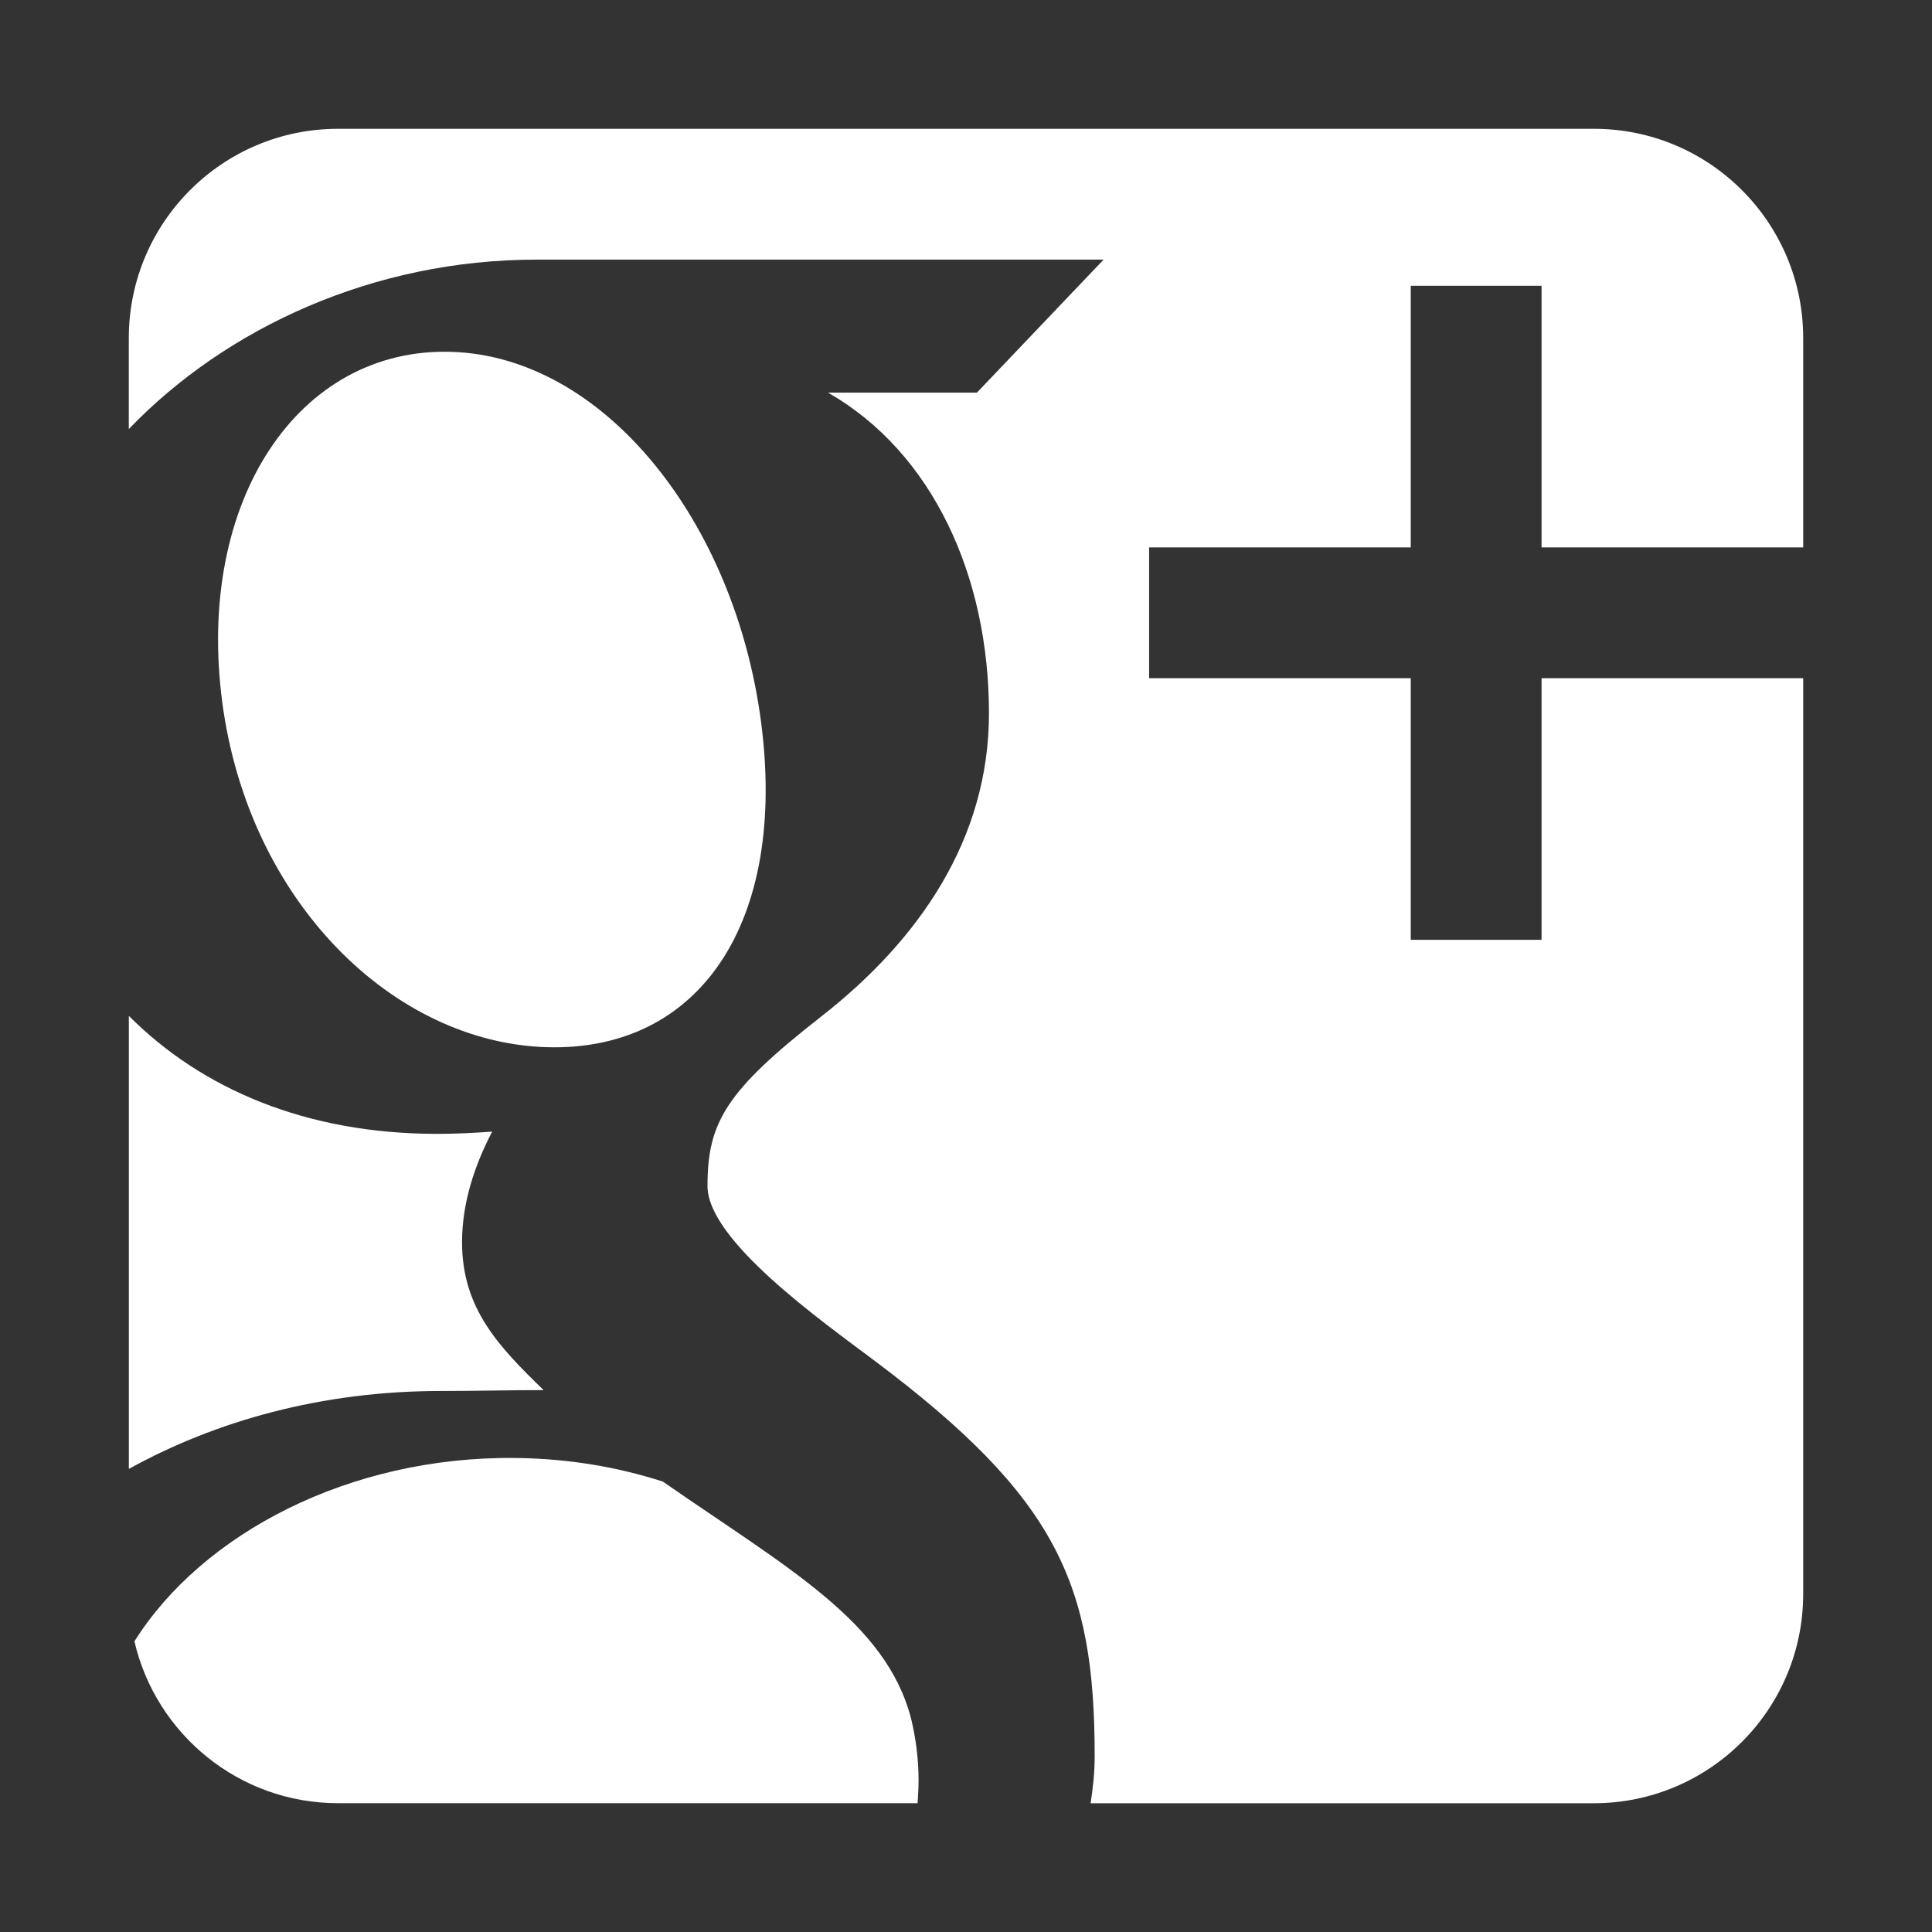 <?xml version="1.0" encoding="utf-8"?>
<!-- Generator: Adobe Illustrator 17.0.0, SVG Export Plug-In . SVG Version: 6.00 Build 0)  -->
<!DOCTYPE svg PUBLIC "-//W3C//DTD SVG 1.1//EN" "http://www.w3.org/Graphics/SVG/1.1/DTD/svg11.dtd">
<svg version="1.1" id="Layer_1" xmlns="http://www.w3.org/2000/svg" xmlns:xlink="http://www.w3.org/1999/xlink" x="0px" y="0px"
	 viewBox="0 0 45 45" enable-background="new 0 0 45 45" xml:space="preserve">
<rect x="0" y="0" width="45" height="45" fill="#333333" stroke="none"/>
<g>
	<path fill="#FFFFFF" d="M5.175,16.343c0.614,4.674,3.997,7.94,7.558,8.048c3.559,0.106,5.607-2.903,4.993-7.579
		c-0.614-4.675-3.659-8.511-7.219-8.617C6.948,8.089,4.561,11.667,5.175,16.343"/>
	<path fill="#FFFFFF" d="M15.441,34.51c-1.047-0.339-2.201-0.538-3.438-0.551c-3.867-0.043-7.294,1.761-8.872,4.271
		C3.632,40.389,5.564,42,7.875,42h13.498c0.011-0.175,0.022-0.351,0.022-0.531c0-0.487-0.06-0.962-0.17-1.424
		C20.643,37.763,18.32,36.512,15.441,34.51"/>
	<path fill="#FFFFFF" d="M37.125,3H7.875C5.183,3,3,5.182,3,7.875v2.118c2.268-2.36,5.702-3.946,9.497-3.946h13.208l-2.951,3.098
		h-3.467c2.446,1.402,3.748,4.288,3.748,7.469c0,2.92-1.618,5.274-3.904,7.06c-2.229,1.741-2.652,2.471-2.652,3.953
		c0,1.264,2.665,3.146,3.889,4.065c4.265,3.2,5.129,5.212,5.129,9.214c0,0.366-0.037,0.731-0.095,1.095h11.723
		C39.817,42,42,39.817,42,37.125V15.797h-6.094v6.094h-3.047v-6.094h-6.094V12.75h6.094V6.656h3.047v6.094H42V7.875
		C42,5.182,39.817,3,37.125,3"/>
	<path fill="#FFFFFF" d="M3,34.214c2.027-1.119,4.492-1.815,7.264-1.815c0.837,0,1.603-0.021,2.397-0.021
		c-1.051-1.021-1.899-1.902-1.899-3.446c0-0.917,0.293-1.79,0.701-2.574c-0.417,0.029-0.842,0.052-1.281,0.052
		c-3.053,0-5.481-1.045-7.181-2.748V34.214z"/>
</g>
</svg>
